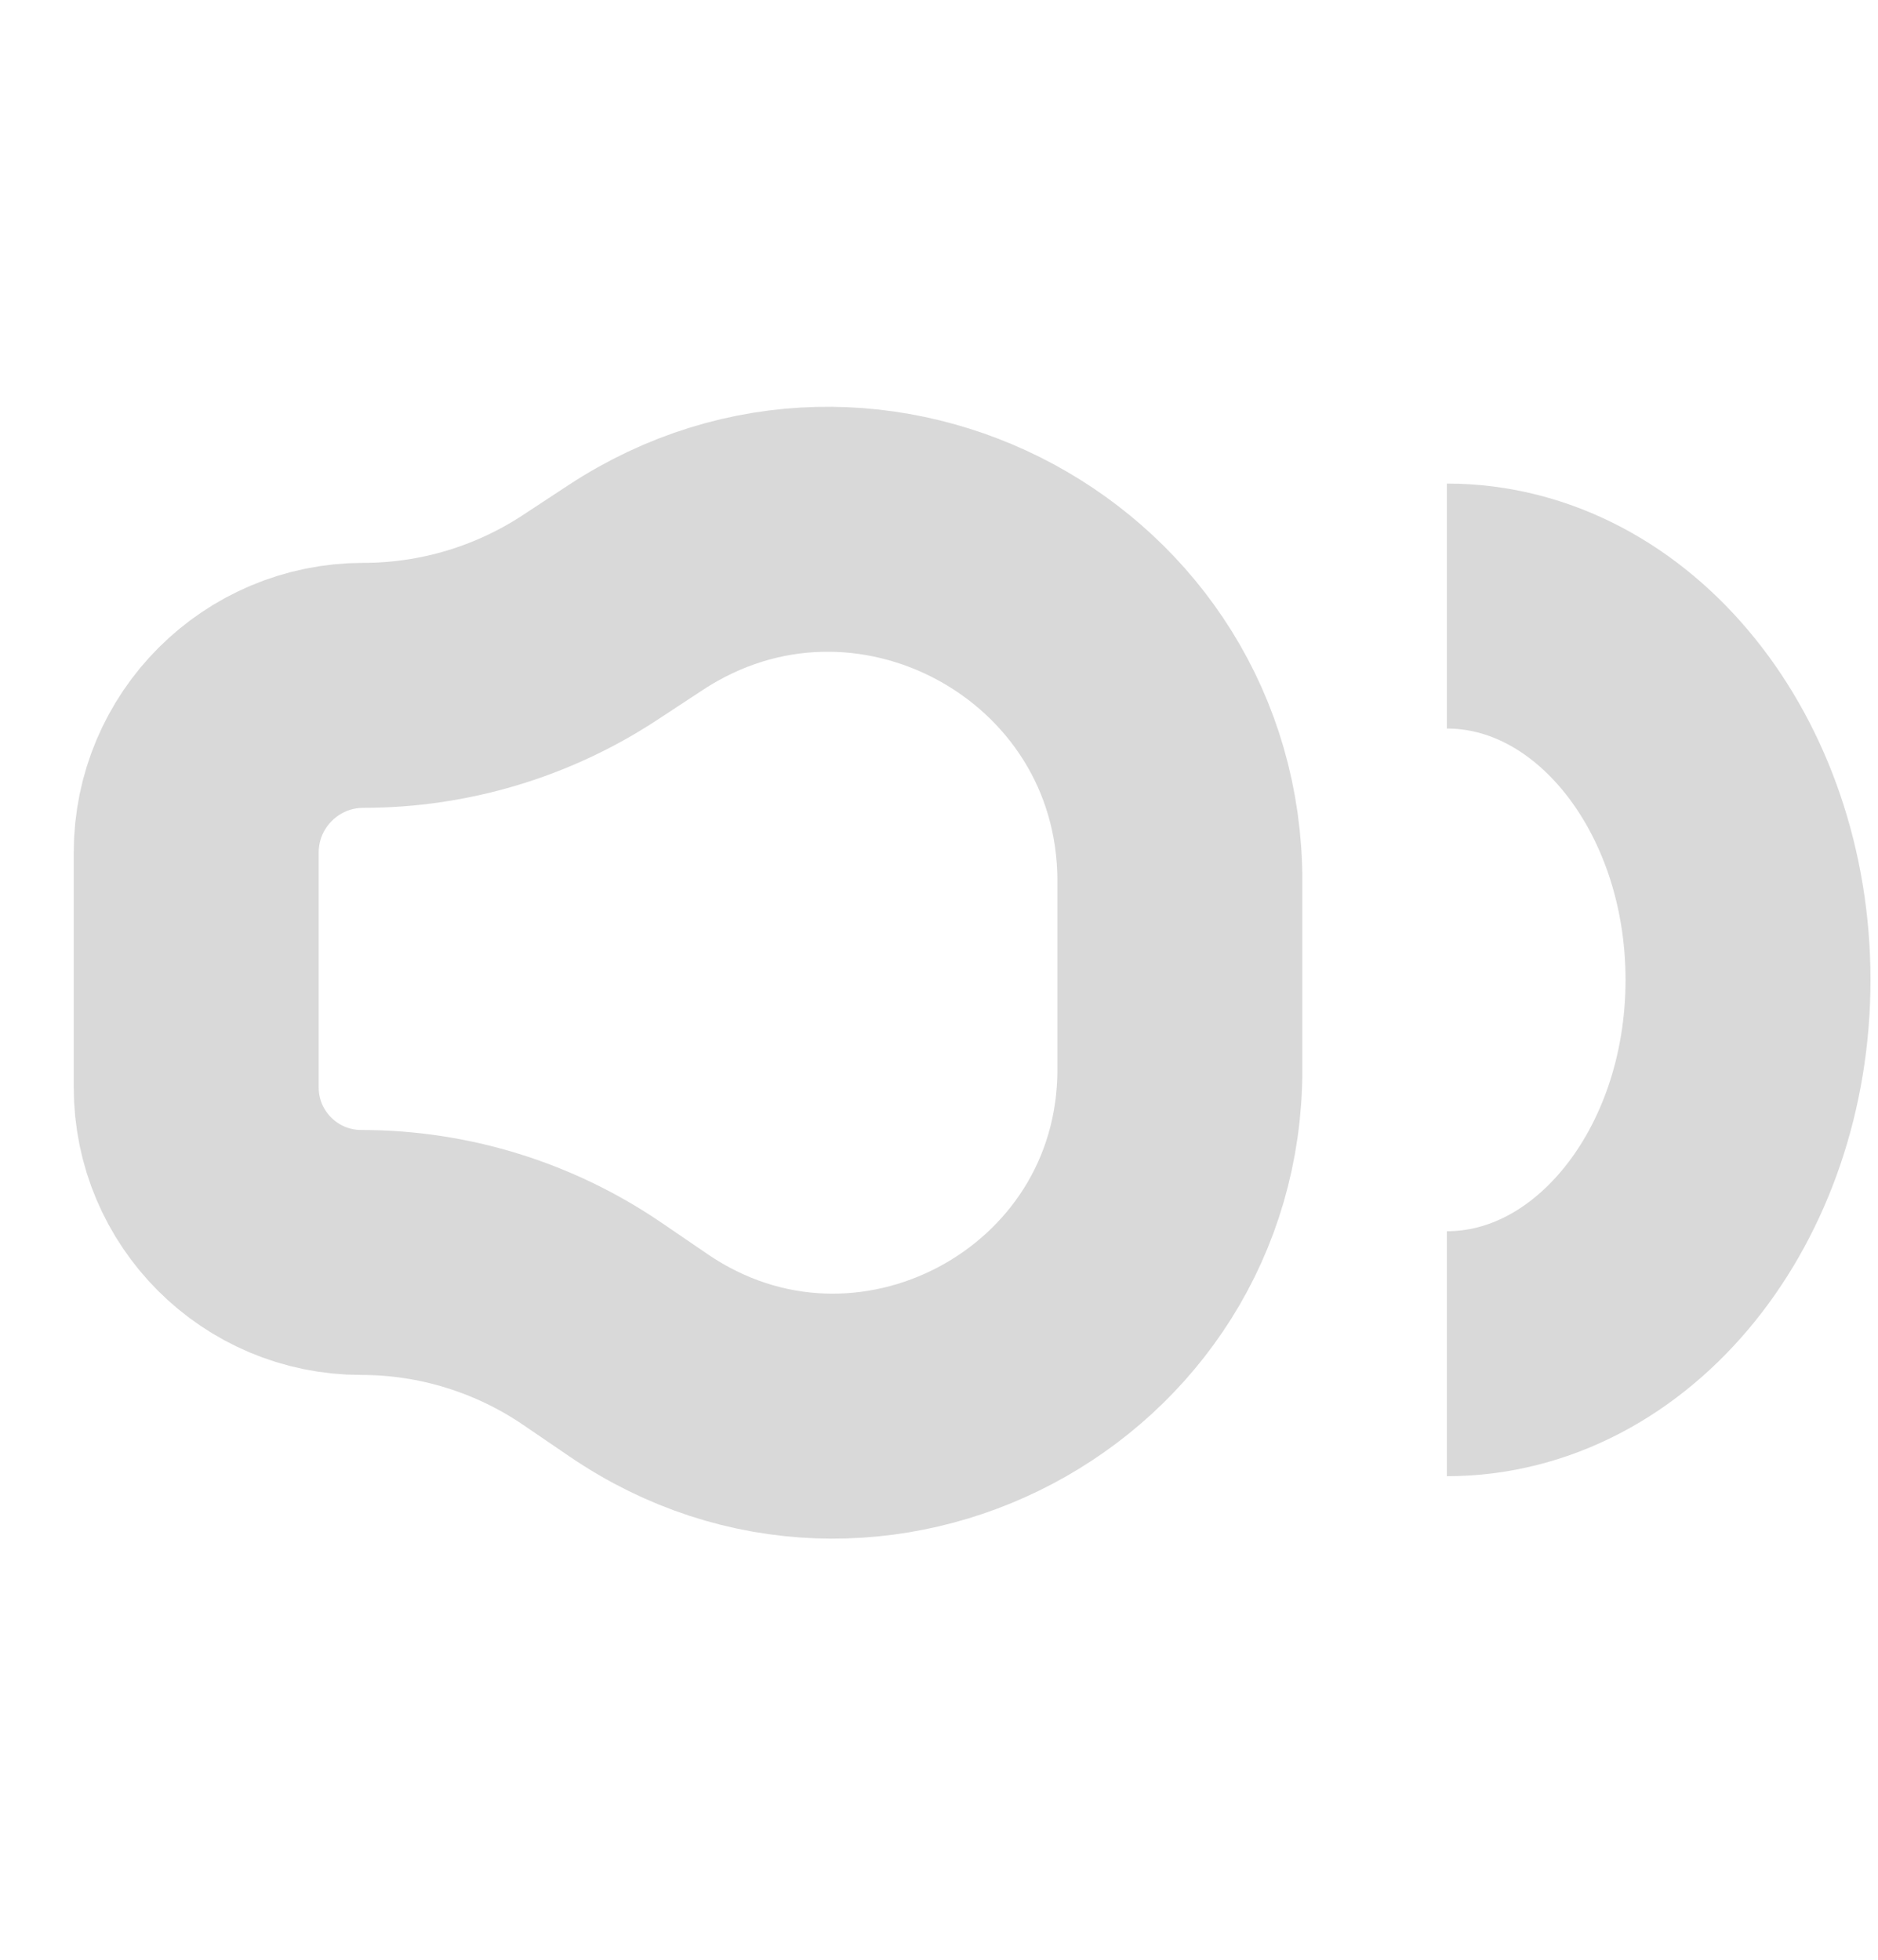<svg width="23" height="24" viewBox="0 0 23 24" fill="none" xmlns="http://www.w3.org/2000/svg">
<path d="M2.403 13.316V10.441C2.403 9.31 3.32 8.393 4.451 8.393C5.436 8.393 6.399 8.105 7.222 7.565L7.785 7.195C10.646 5.316 14.45 7.368 14.45 10.791V12.403V13.096C14.45 16.503 10.635 18.518 7.821 16.598L7.255 16.212C6.421 15.643 5.435 15.338 4.425 15.338C3.308 15.338 2.403 14.433 2.403 13.316Z" stroke="#D9D9D9" stroke-width="3"/>
<path d="M17.72 16.578C19.756 16.578 21.408 14.528 21.408 12C21.408 9.472 19.756 7.422 17.72 7.422" stroke="#D9D9D9" stroke-width="3"/>
</svg>
